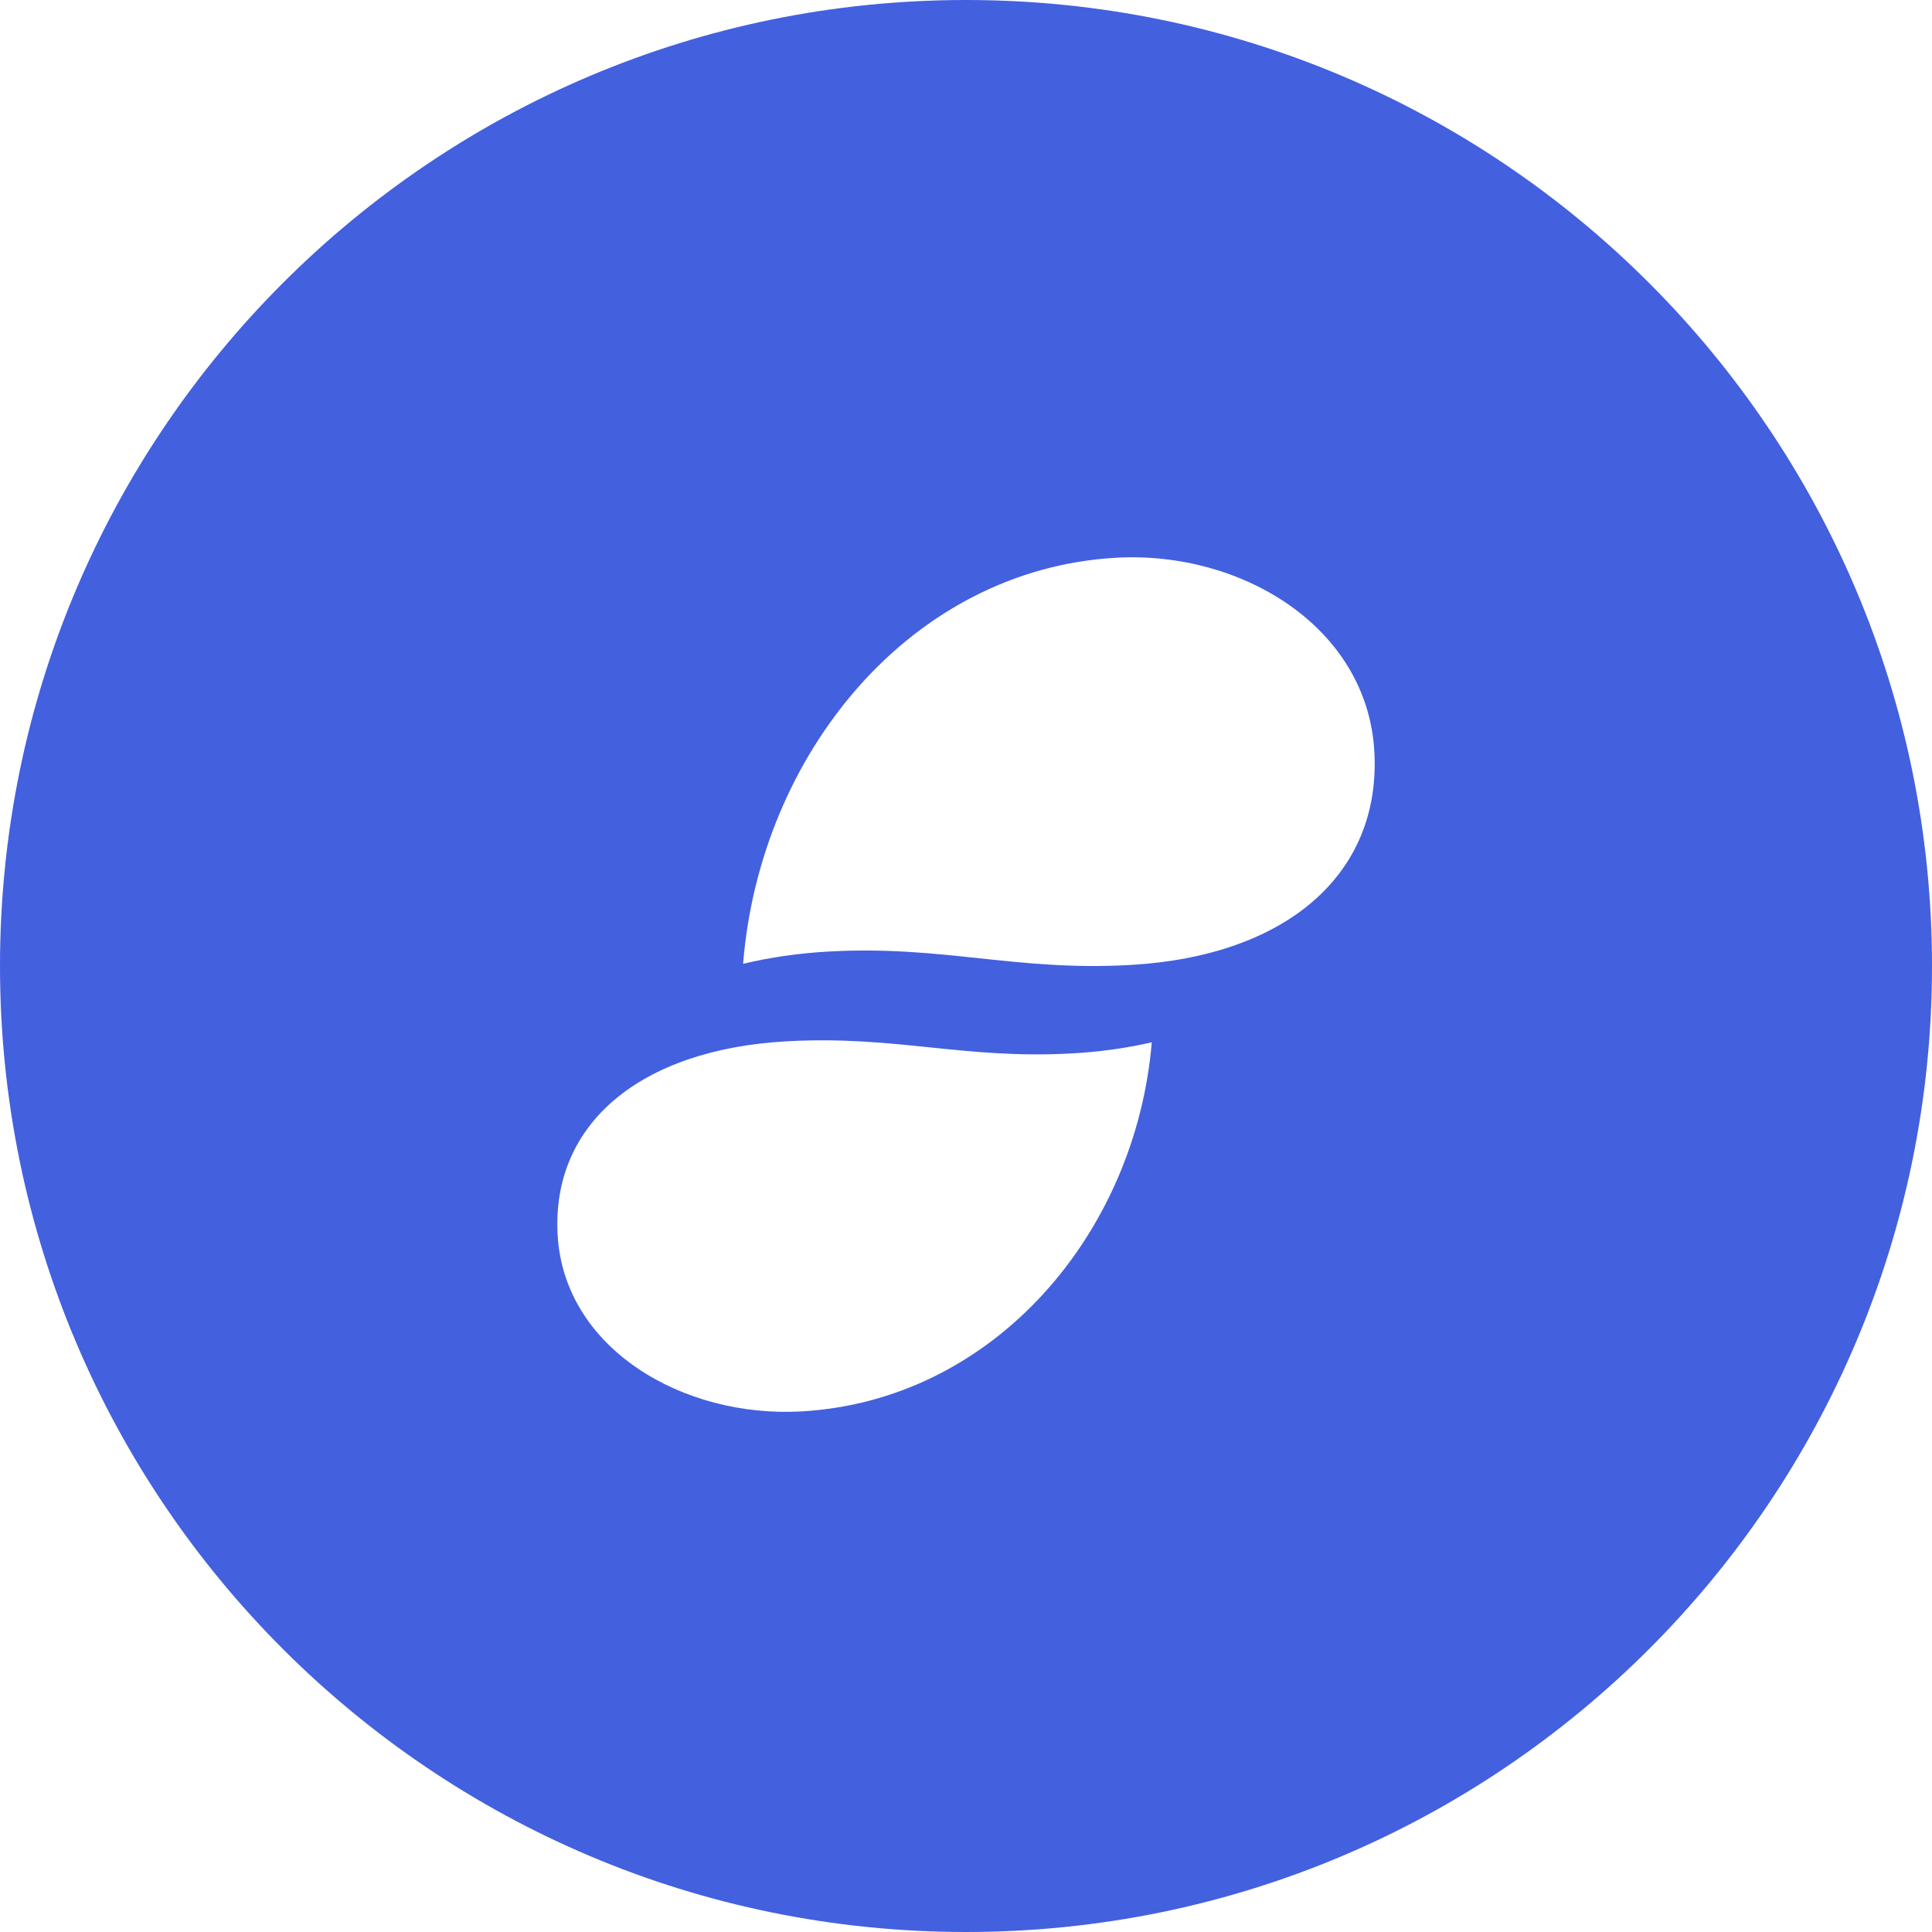 <?xml version="1.0" encoding="UTF-8"?>
<svg width="52px" height="52px" viewBox="0 0 52 52" version="1.1" xmlns="http://www.w3.org/2000/svg" xmlns:xlink="http://www.w3.org/1999/xlink">
    <!-- Generator: Sketch 49.3 (51167) - http://www.bohemiancoding.com/sketch -->
    <title>Combined Shape</title>
    <desc>Created with Sketch.</desc>
    <defs></defs>
    <g id="Page-1" stroke="none" stroke-width="1" fill="none" fill-rule="evenodd">
        <g id="Group-5" transform="translate(-120, -120)">
            <path d="M2.5,146 C2.5,225.253 66.747,289.5 146,289.5 C225.253,289.5 289.5,225.253 289.5,146 C289.5,66.748 225.253,2.5 146,2.5 C66.747,2.5 2.5,66.748 2.5,146 Z" id="Fill-131-Copy-5" stroke="#435CE7" stroke-width="5" opacity="0.14"></path>
            <path d="M32.5,146 C32.5,208.684 83.316,259.5 146,259.5 C208.684,259.5 259.5,208.684 259.5,146 C259.5,83.316 208.684,32.5 146,32.5 C83.316,32.5 32.5,83.316 32.5,146 Z" id="Fill-131-Copy-3" stroke="#435CE7" stroke-width="5" opacity="0.14"></path>
            <path d="M62.5,146 C62.5,192.116 99.884,229.5 146,229.5 C192.116,229.5 229.5,192.116 229.5,146 C229.5,99.884 192.116,62.5 146,62.5 C99.884,62.5 62.5,99.884 62.5,146 Z" id="Fill-131-Copy-2" stroke="#435CE7" stroke-width="5" opacity="0.14"></path>
            <path d="M95,146 C95,174.167 117.833,197 146,197 C174.167,197 197,174.167 197,146 C197,117.834 174.166,95 146,95 C117.834,95 95,117.834 95,146 Z M90,146 C90,115.072 115.072,90 146,90 C176.928,90 202,115.072 202,146 C202,176.928 176.928,202 146,202 C115.072,202 90,176.928 90,146 Z" id="Combined-Shape" fill="#D9DDF0" fill-rule="nonzero"></path>
            <g id="Group-10" transform="translate(120, 120)">
                <path d="M0,26 C0,11.641 11.641,0 26,0 C40.359,0 52,11.641 52,26 C52,40.359 40.359,52 26,52 C11.641,52 0,40.359 0,26 Z M30.427,25.972 C34.627,25.732 37.172,23.529 36.991,20.235 C36.807,16.884 33.422,14.819 30.035,15.012 C24.516,15.327 20.457,20.28 20,25.941 C20.75,25.761 21.539,25.654 22.282,25.612 C25.383,25.435 27.326,26.148 30.427,25.972 Z M21.555,37.989 C26.75,37.703 30.57,33.2 31,28.054 C30.295,28.217 29.552,28.315 28.852,28.353 C25.934,28.514 24.104,27.865 21.186,28.026 C17.233,28.243 14.838,30.246 15.009,33.241 C15.182,36.287 18.367,38.164 21.555,37.989 Z" id="Combined-Shape" fill="#4360DF"></path>
                <g id="Group-8" transform="translate(15, 28)"></g>
            </g>
        </g>
    </g>
</svg>